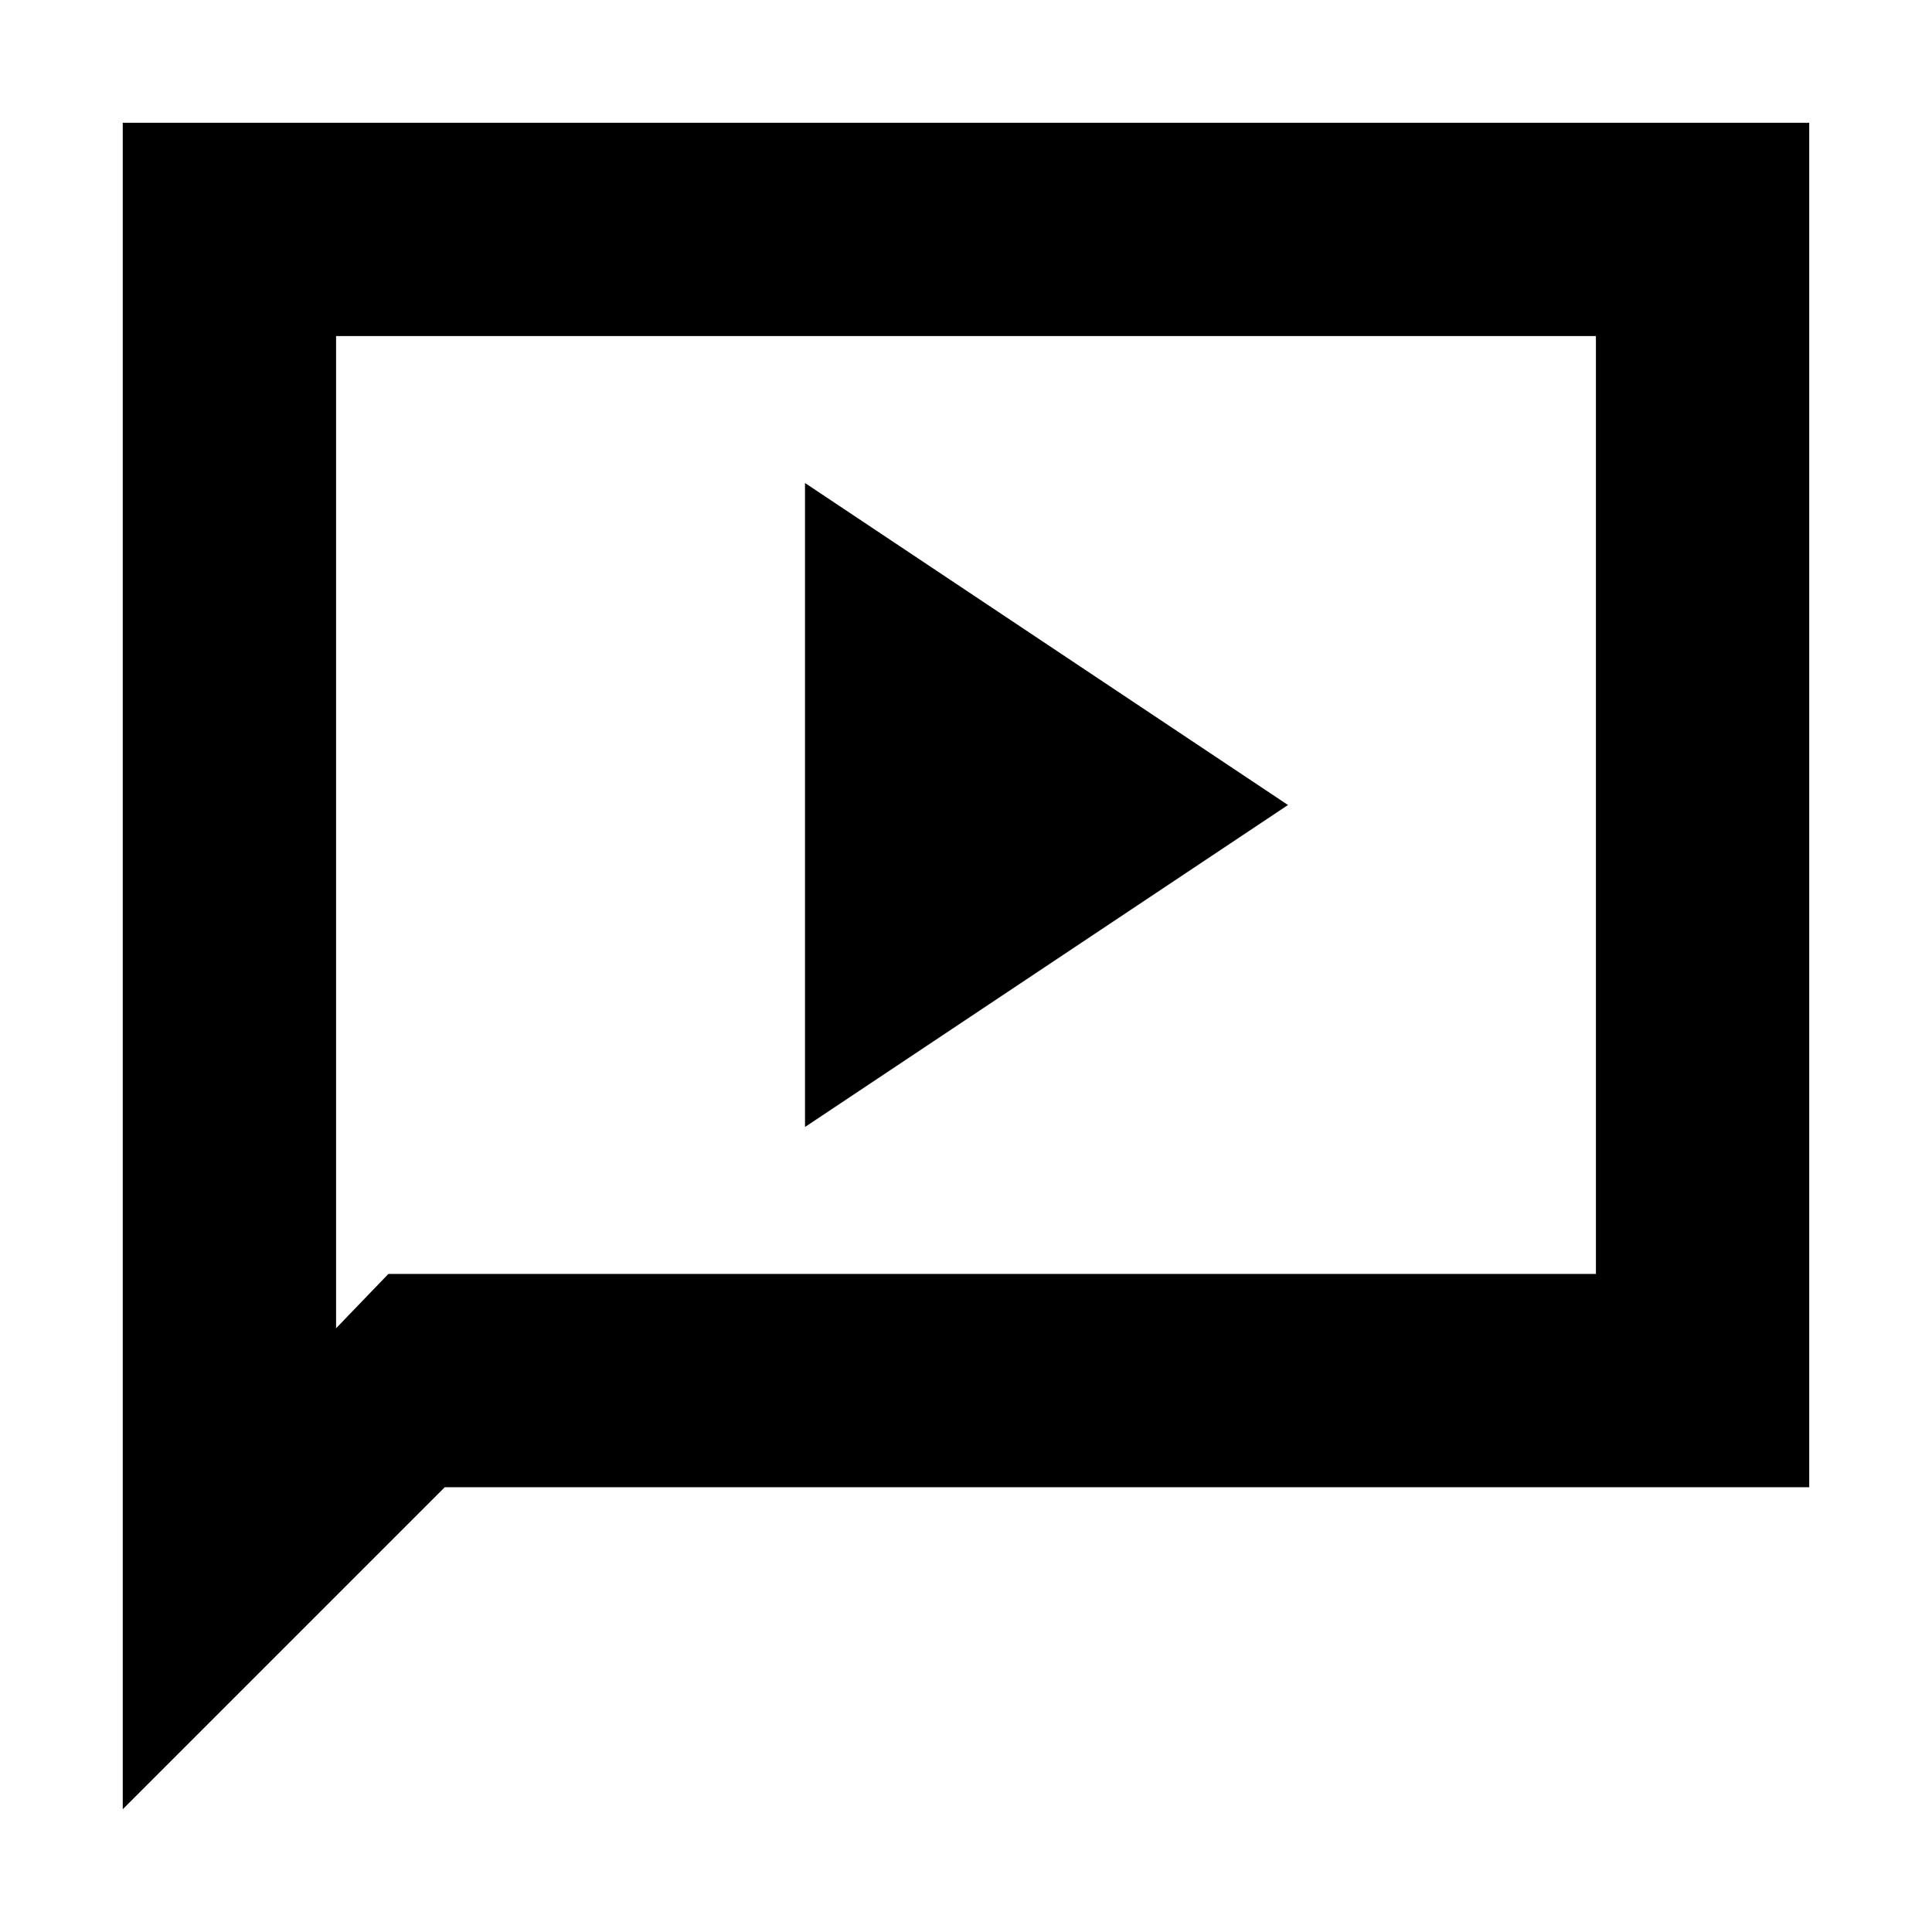 <svg xmlns="http://www.w3.org/2000/svg" height="24" width="24"><path d="M10 14 16 10 10 6ZM1.525 22.475V1.525H22.475V18.475H5.525ZM4.175 16.5 4.825 15.825H19.825V4.175H4.175ZM4.175 16.5V4.175V15.825Z"/></svg>